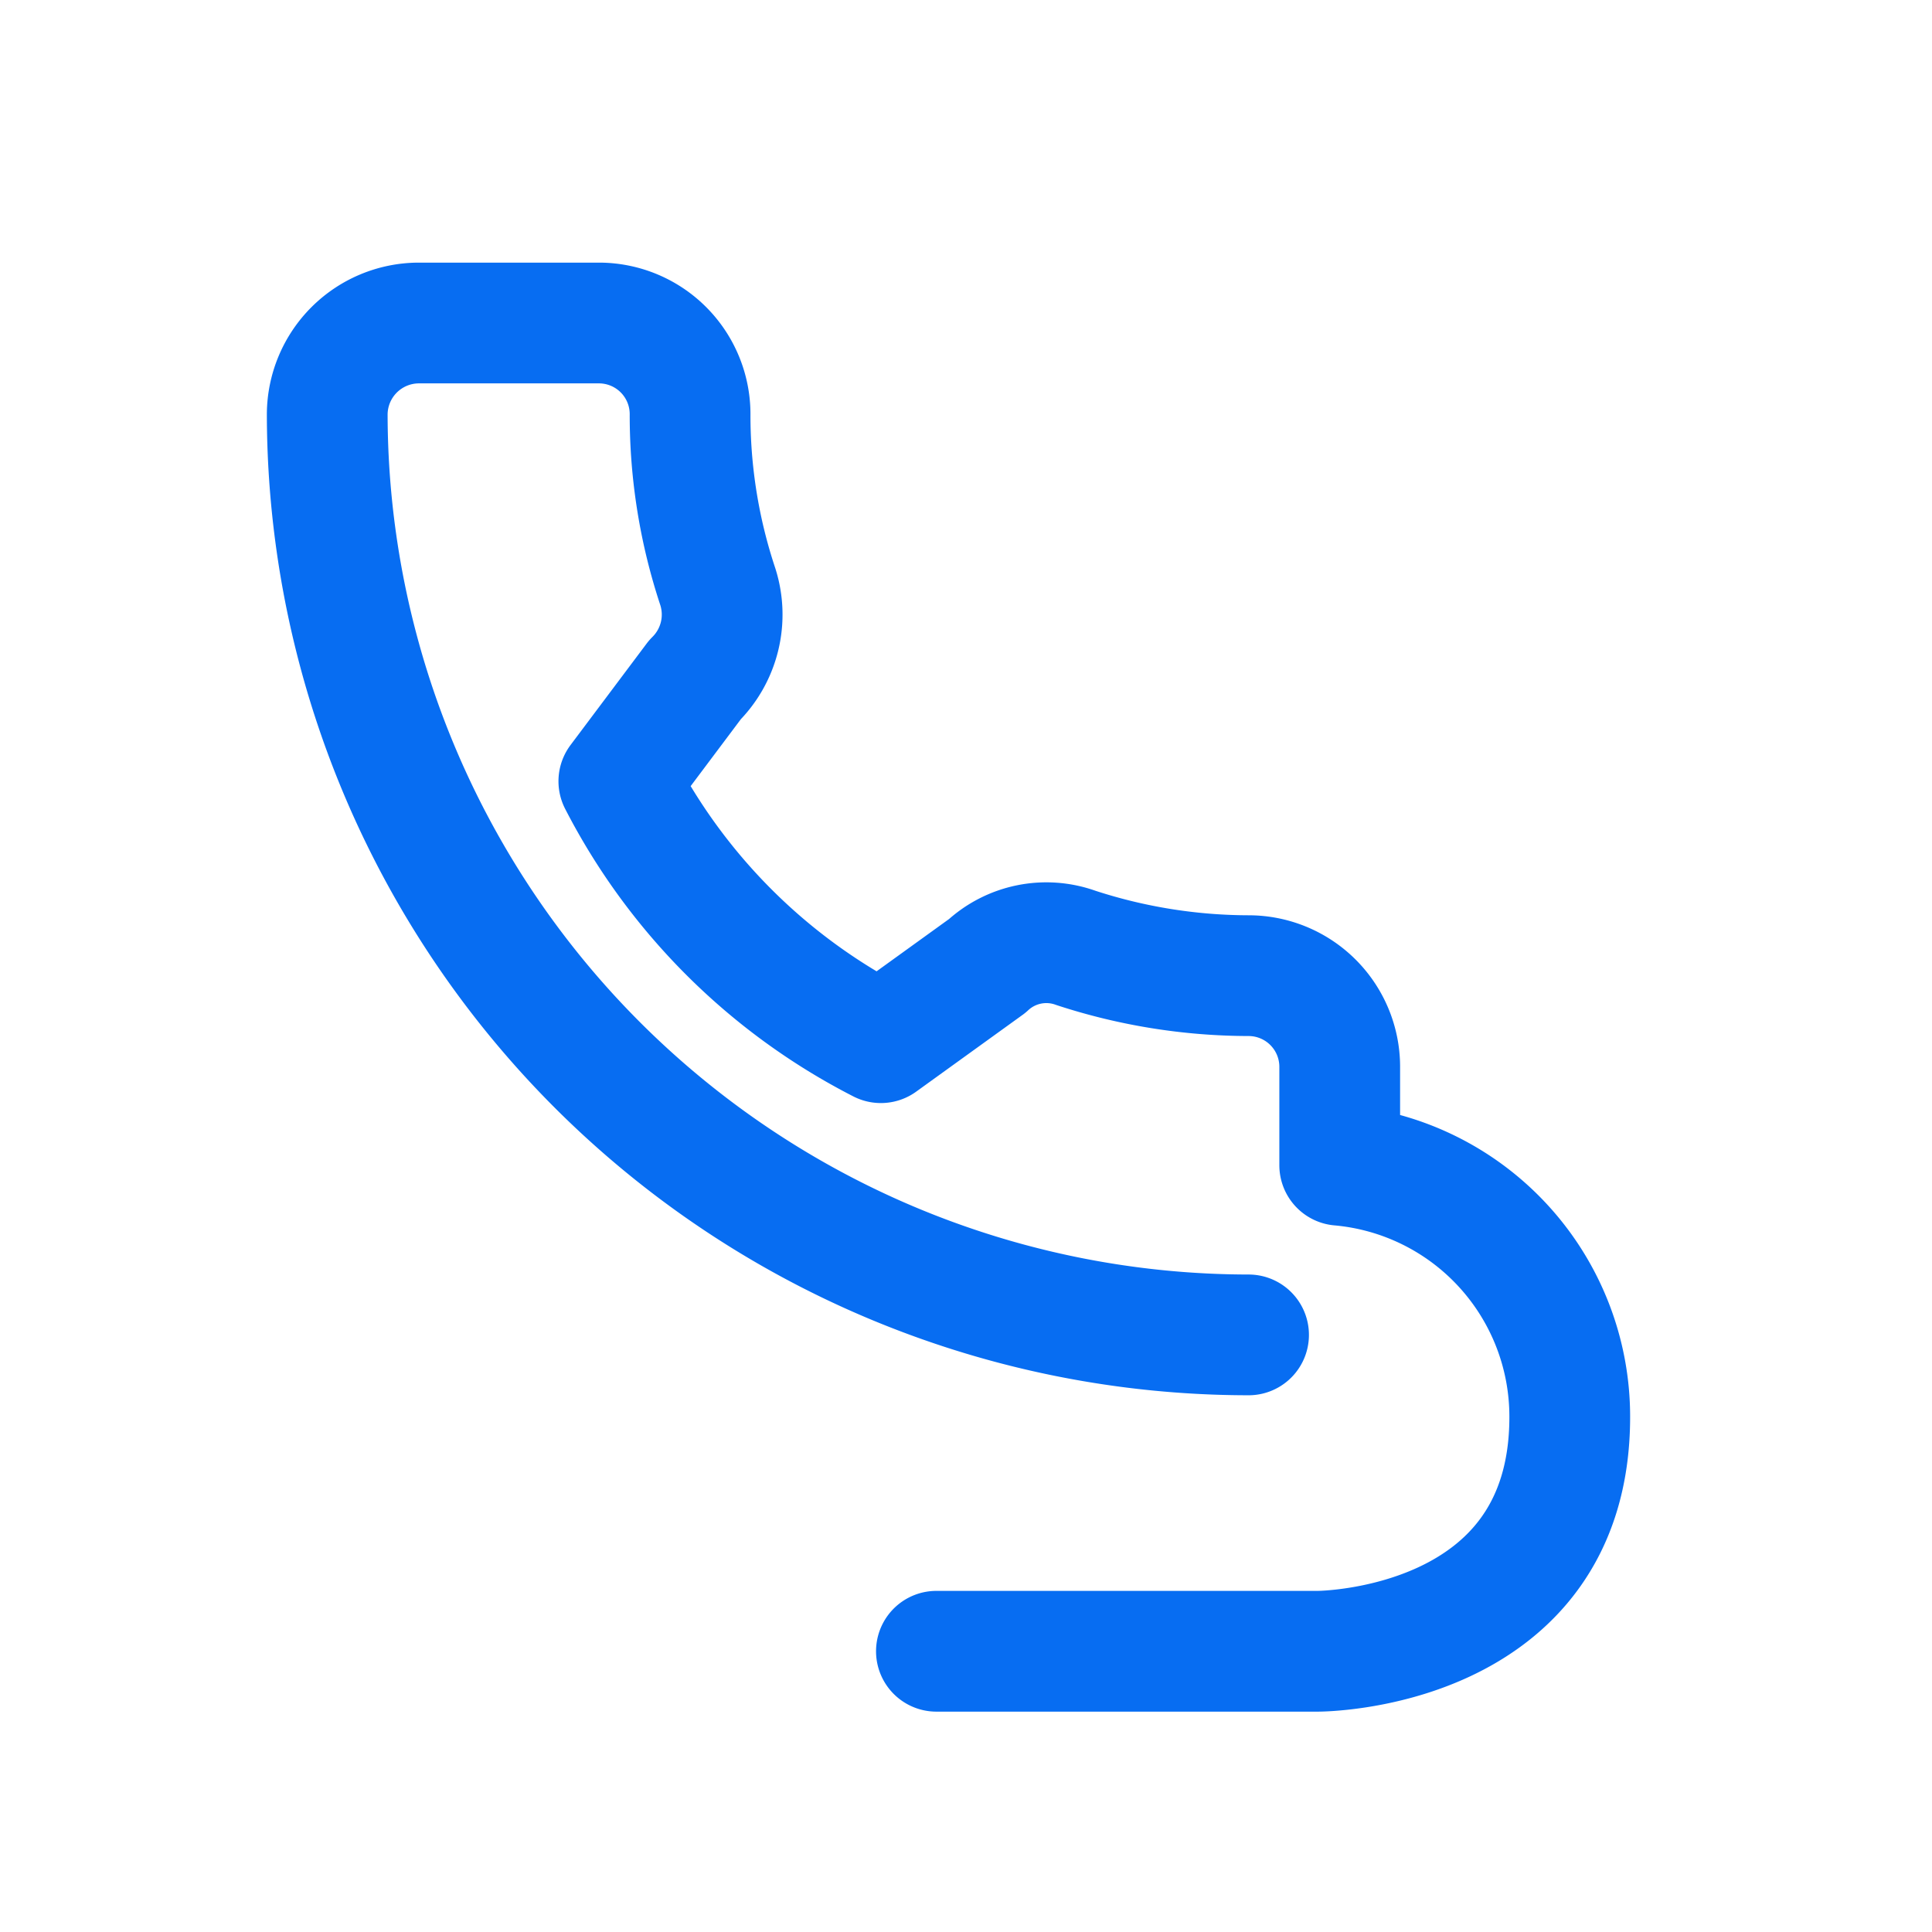 <svg id="Layer_1" data-name="Layer 1" xmlns="http://www.w3.org/2000/svg" viewBox="0 0 32 32"><defs><style>.cls-1{fill:none;stroke:#076df2;stroke-linecap:round;stroke-linejoin:round;stroke-width:2px;}</style></defs><title>Support</title><path class="cls-1" d="M20.68,22.11A15.27,15.27,0,0,1,5.42,6.86,1.52,1.52,0,0,1,6.93,5.35h3a1.51,1.51,0,0,1,1.5,1.51,9,9,0,0,0,.46,2.86,1.52,1.52,0,0,1-.38,1.54l-1.26,1.68a10,10,0,0,0,4.34,4.33L16.35,16a1.44,1.44,0,0,1,1.47-.3,9.25,9.25,0,0,0,2.86.46,1.51,1.51,0,0,1,1.51,1.5v1.64A4.18,4.18,0,0,1,26,23.47c0,3.88-4.17,3.88-4.17,3.88H15.51"/></svg>